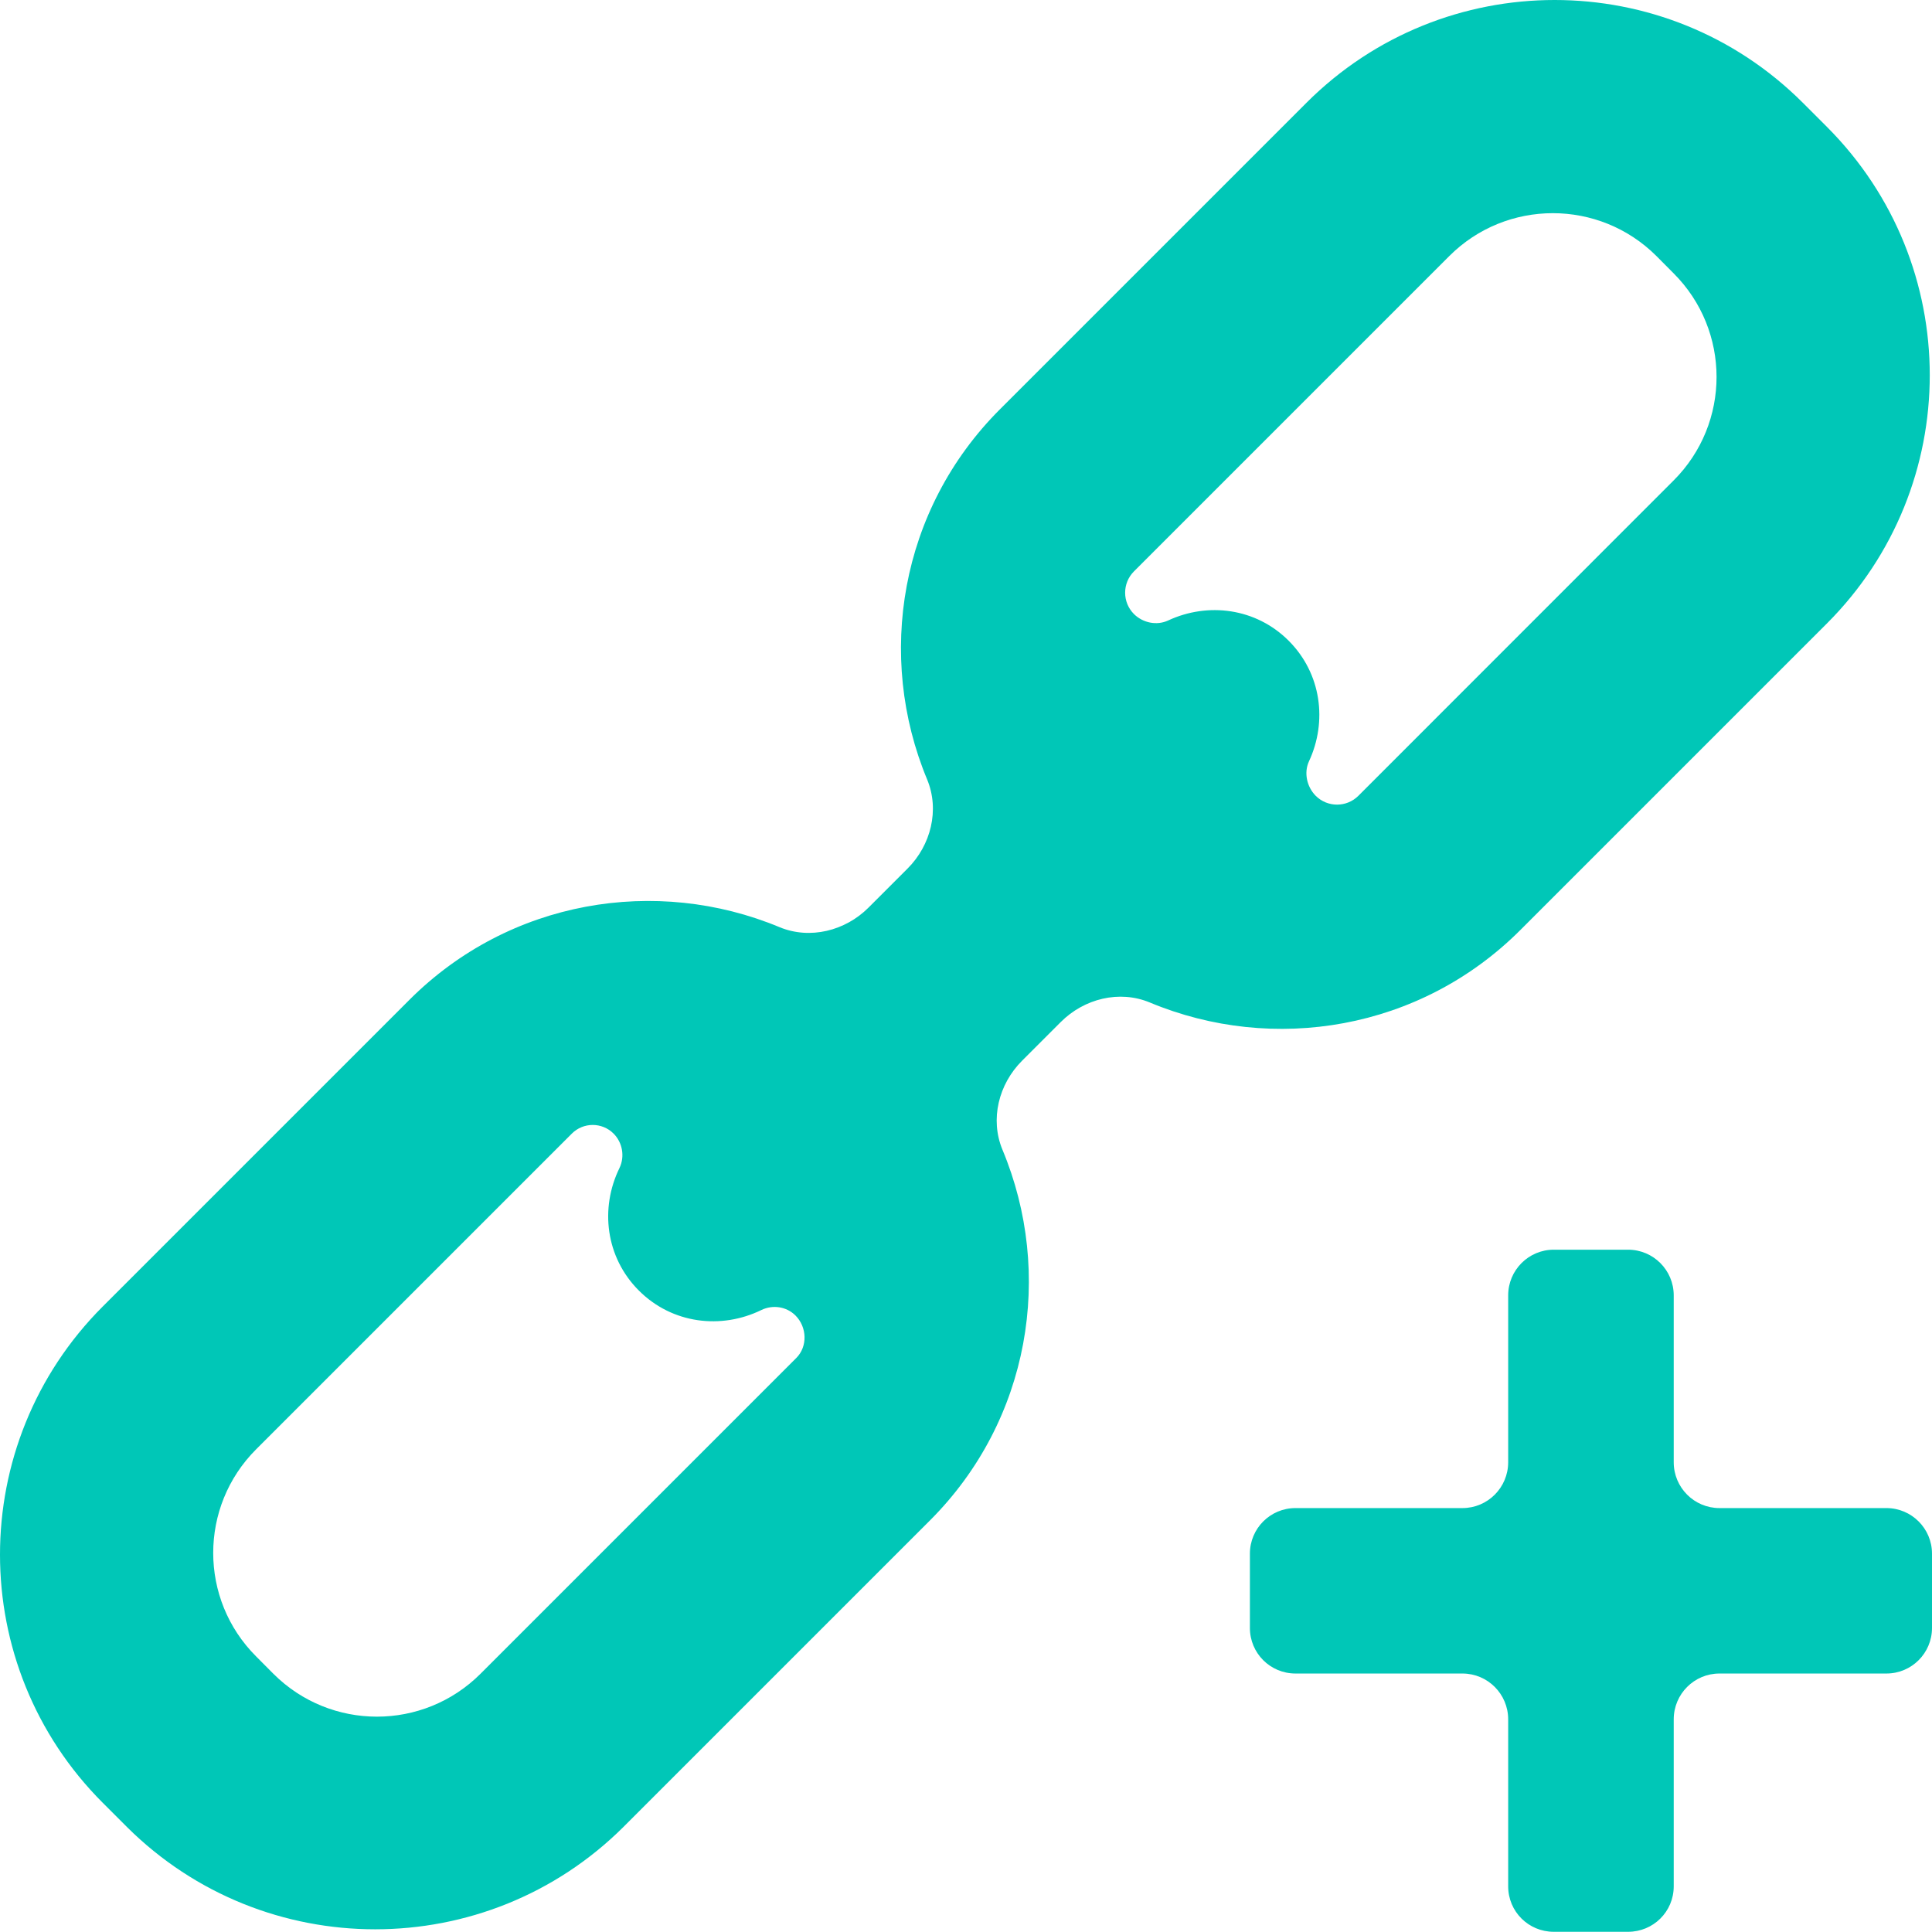 <?xml version="1.0" encoding="UTF-8"?>
<svg width="19px" height="19px" viewBox="0 0 19 19" version="1.1" xmlns="http://www.w3.org/2000/svg" xmlns:xlink="http://www.w3.org/1999/xlink">
    <!-- Generator: Sketch 41.2 (35397) - http://www.bohemiancoding.com/sketch -->
    <title>outlink</title>
    <desc>Created with Sketch.</desc>
    <defs></defs>
    <g id="Page-1" stroke="none" stroke-width="1" fill="none" fill-rule="evenodd">
        <g id="jamstack-landing" transform="translate(-1311, -247)" fill="#00C7B7">
            <g id="header" transform="translate(250, 40)">
                <path d="M1078.967,213.131 C1080.315,211.782 1080.315,209.597 1078.967,208.248 L1078.73,208.011 C1077.382,206.663 1075.196,206.663 1073.848,208.011 L1070.833,211.026 C1069.848,212.011 1069.614,213.455 1070.118,214.666 C1070.242,214.966 1070.155,215.312 1069.926,215.541 L1069.541,215.926 C1069.312,216.155 1068.965,216.242 1068.666,216.118 C1067.455,215.614 1066.011,215.848 1065.026,216.833 L1062.011,219.848 C1060.663,221.196 1060.663,223.382 1062.011,224.73 L1062.248,224.967 C1063.597,226.309 1065.782,226.309 1067.131,224.967 L1070.146,221.952 C1071.132,220.966 1071.365,219.52 1070.859,218.308 C1070.734,218.008 1070.821,217.662 1071.051,217.432 L1071.432,217.051 C1071.662,216.821 1072.008,216.734 1072.308,216.859 C1073.52,217.365 1074.966,217.132 1075.952,216.146 L1078.967,213.131 Z M1073.939,214.826 C1073.852,214.738 1073.821,214.599 1073.873,214.487 C1074.055,214.096 1073.996,213.624 1073.673,213.301 C1073.351,212.979 1072.879,212.92 1072.488,213.102 C1072.376,213.154 1072.24,213.126 1072.152,213.039 C1072.036,212.923 1072.036,212.735 1072.152,212.619 L1075.253,209.518 C1075.815,208.956 1076.727,208.956 1077.29,209.518 L1077.459,209.688 C1078.022,210.251 1078.022,211.163 1077.459,211.725 L1074.359,214.826 C1074.243,214.942 1074.055,214.942 1073.939,214.826 L1073.939,214.826 Z M1067.034,218.148 C1067.123,218.237 1067.146,218.375 1067.092,218.487 C1066.899,218.882 1066.955,219.364 1067.283,219.692 C1067.611,220.02 1068.093,220.076 1068.488,219.883 C1068.6,219.829 1068.735,219.849 1068.823,219.937 C1068.937,220.051 1068.944,220.242 1068.831,220.355 L1065.726,223.46 C1065.163,224.023 1064.251,224.023 1063.688,223.46 L1063.519,223.29 C1062.956,222.728 1062.956,221.816 1063.519,221.253 L1066.624,218.148 C1066.737,218.035 1066.921,218.035 1067.034,218.148 L1067.034,218.148 Z M1077.91,221.831 C1077.661,221.831 1077.46,221.629 1077.46,221.38 L1077.46,219.739 C1077.46,219.491 1077.259,219.29 1077.011,219.29 L1076.28,219.29 C1076.033,219.29 1075.832,219.491 1075.832,219.739 L1075.832,221.38 C1075.832,221.629 1075.631,221.831 1075.382,221.831 L1073.74,221.831 C1073.492,221.831 1073.292,222.032 1073.292,222.279 L1073.292,223.01 C1073.292,223.258 1073.492,223.458 1073.74,223.458 L1075.382,223.458 C1075.631,223.458 1075.832,223.66 1075.832,223.909 L1075.832,225.551 C1075.832,225.8 1076.033,225.998 1076.28,225.998 L1077.011,225.998 C1077.259,225.998 1077.46,225.8 1077.46,225.551 L1077.46,223.909 C1077.46,223.66 1077.661,223.458 1077.91,223.458 L1079.552,223.458 C1079.799,223.458 1080,223.258 1080,223.01 L1080,222.279 C1080,222.032 1079.799,221.831 1079.552,221.831 L1077.91,221.831 Z" id="outlink"></path>
            </g>
        </g>
    </g>
</svg>